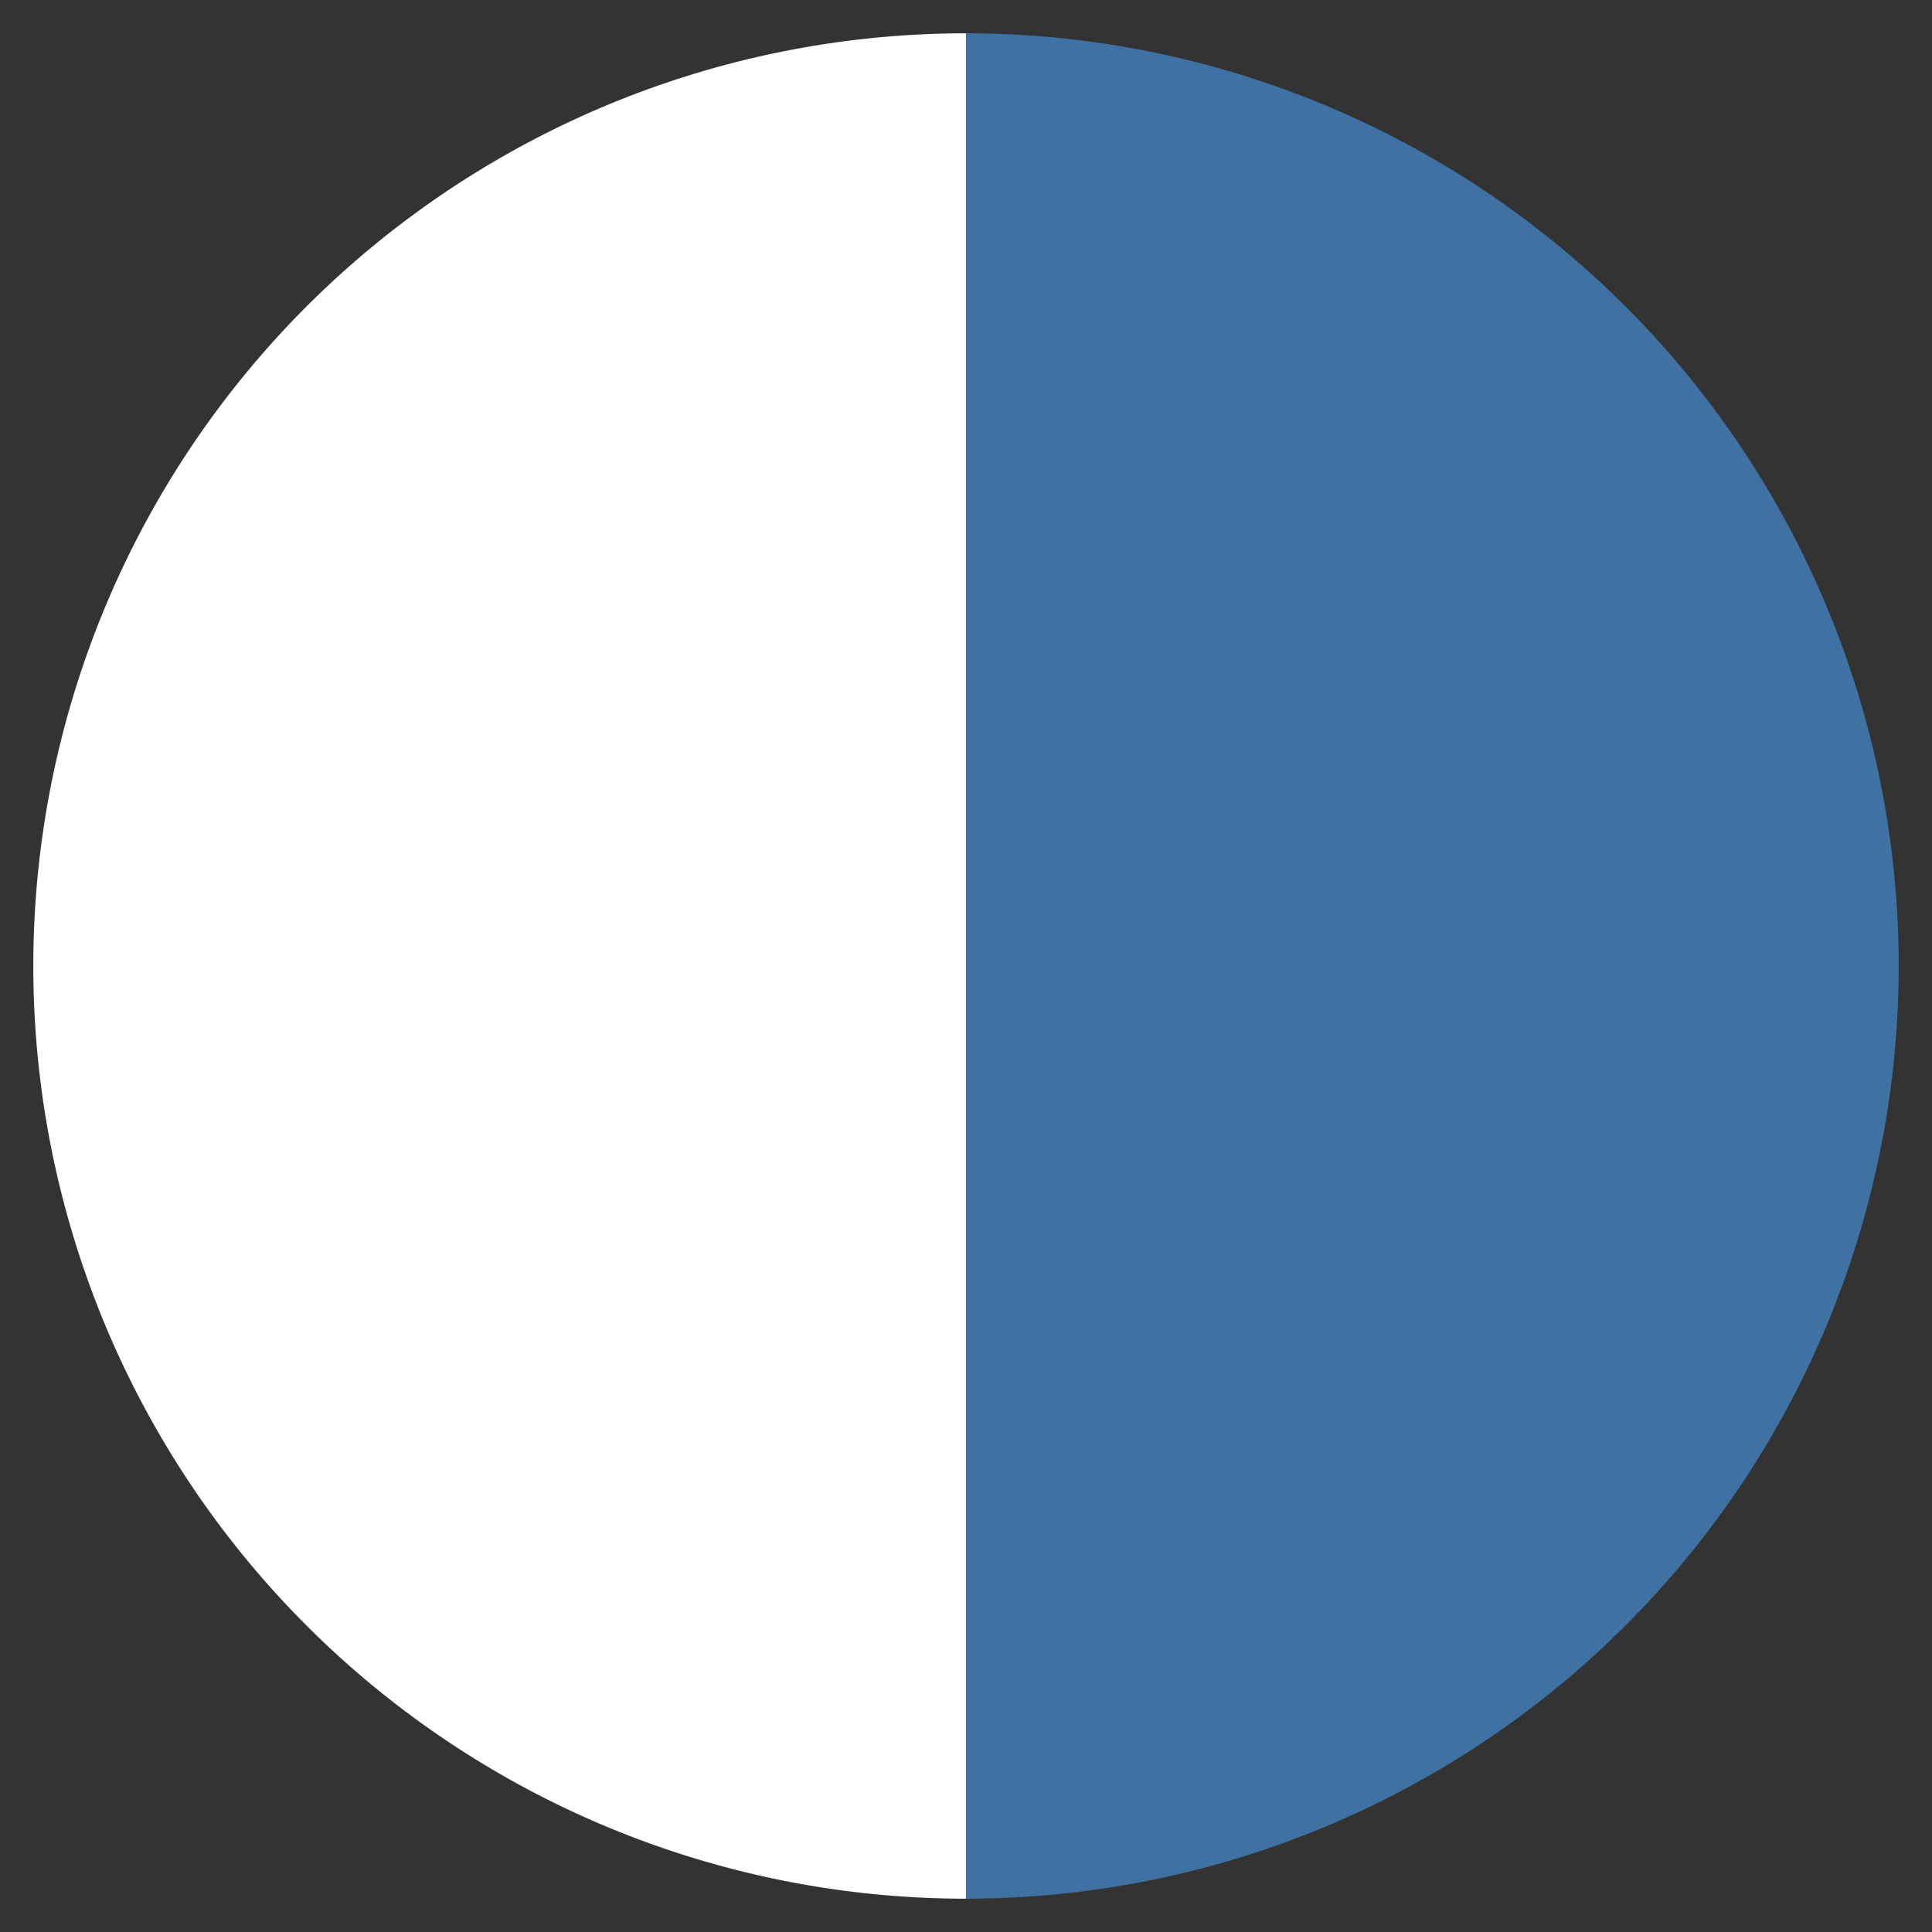 <svg id="Layer_1" data-name="Layer 1" xmlns="http://www.w3.org/2000/svg" viewBox="0 0 58 58"><rect x="0" y="0" width="58" height="58" fill="#333333" stroke="none"/><defs><style>.cls-1{fill:#fff;}.cls-2{fill:#3f72a2;}</style></defs><title>nosmallplan_swatches</title><path class="cls-1" d="M29,57A28,28,0,0,1,29,1"/><path class="cls-2" d="M29,1a28,28,0,0,1,0,56"/></svg>